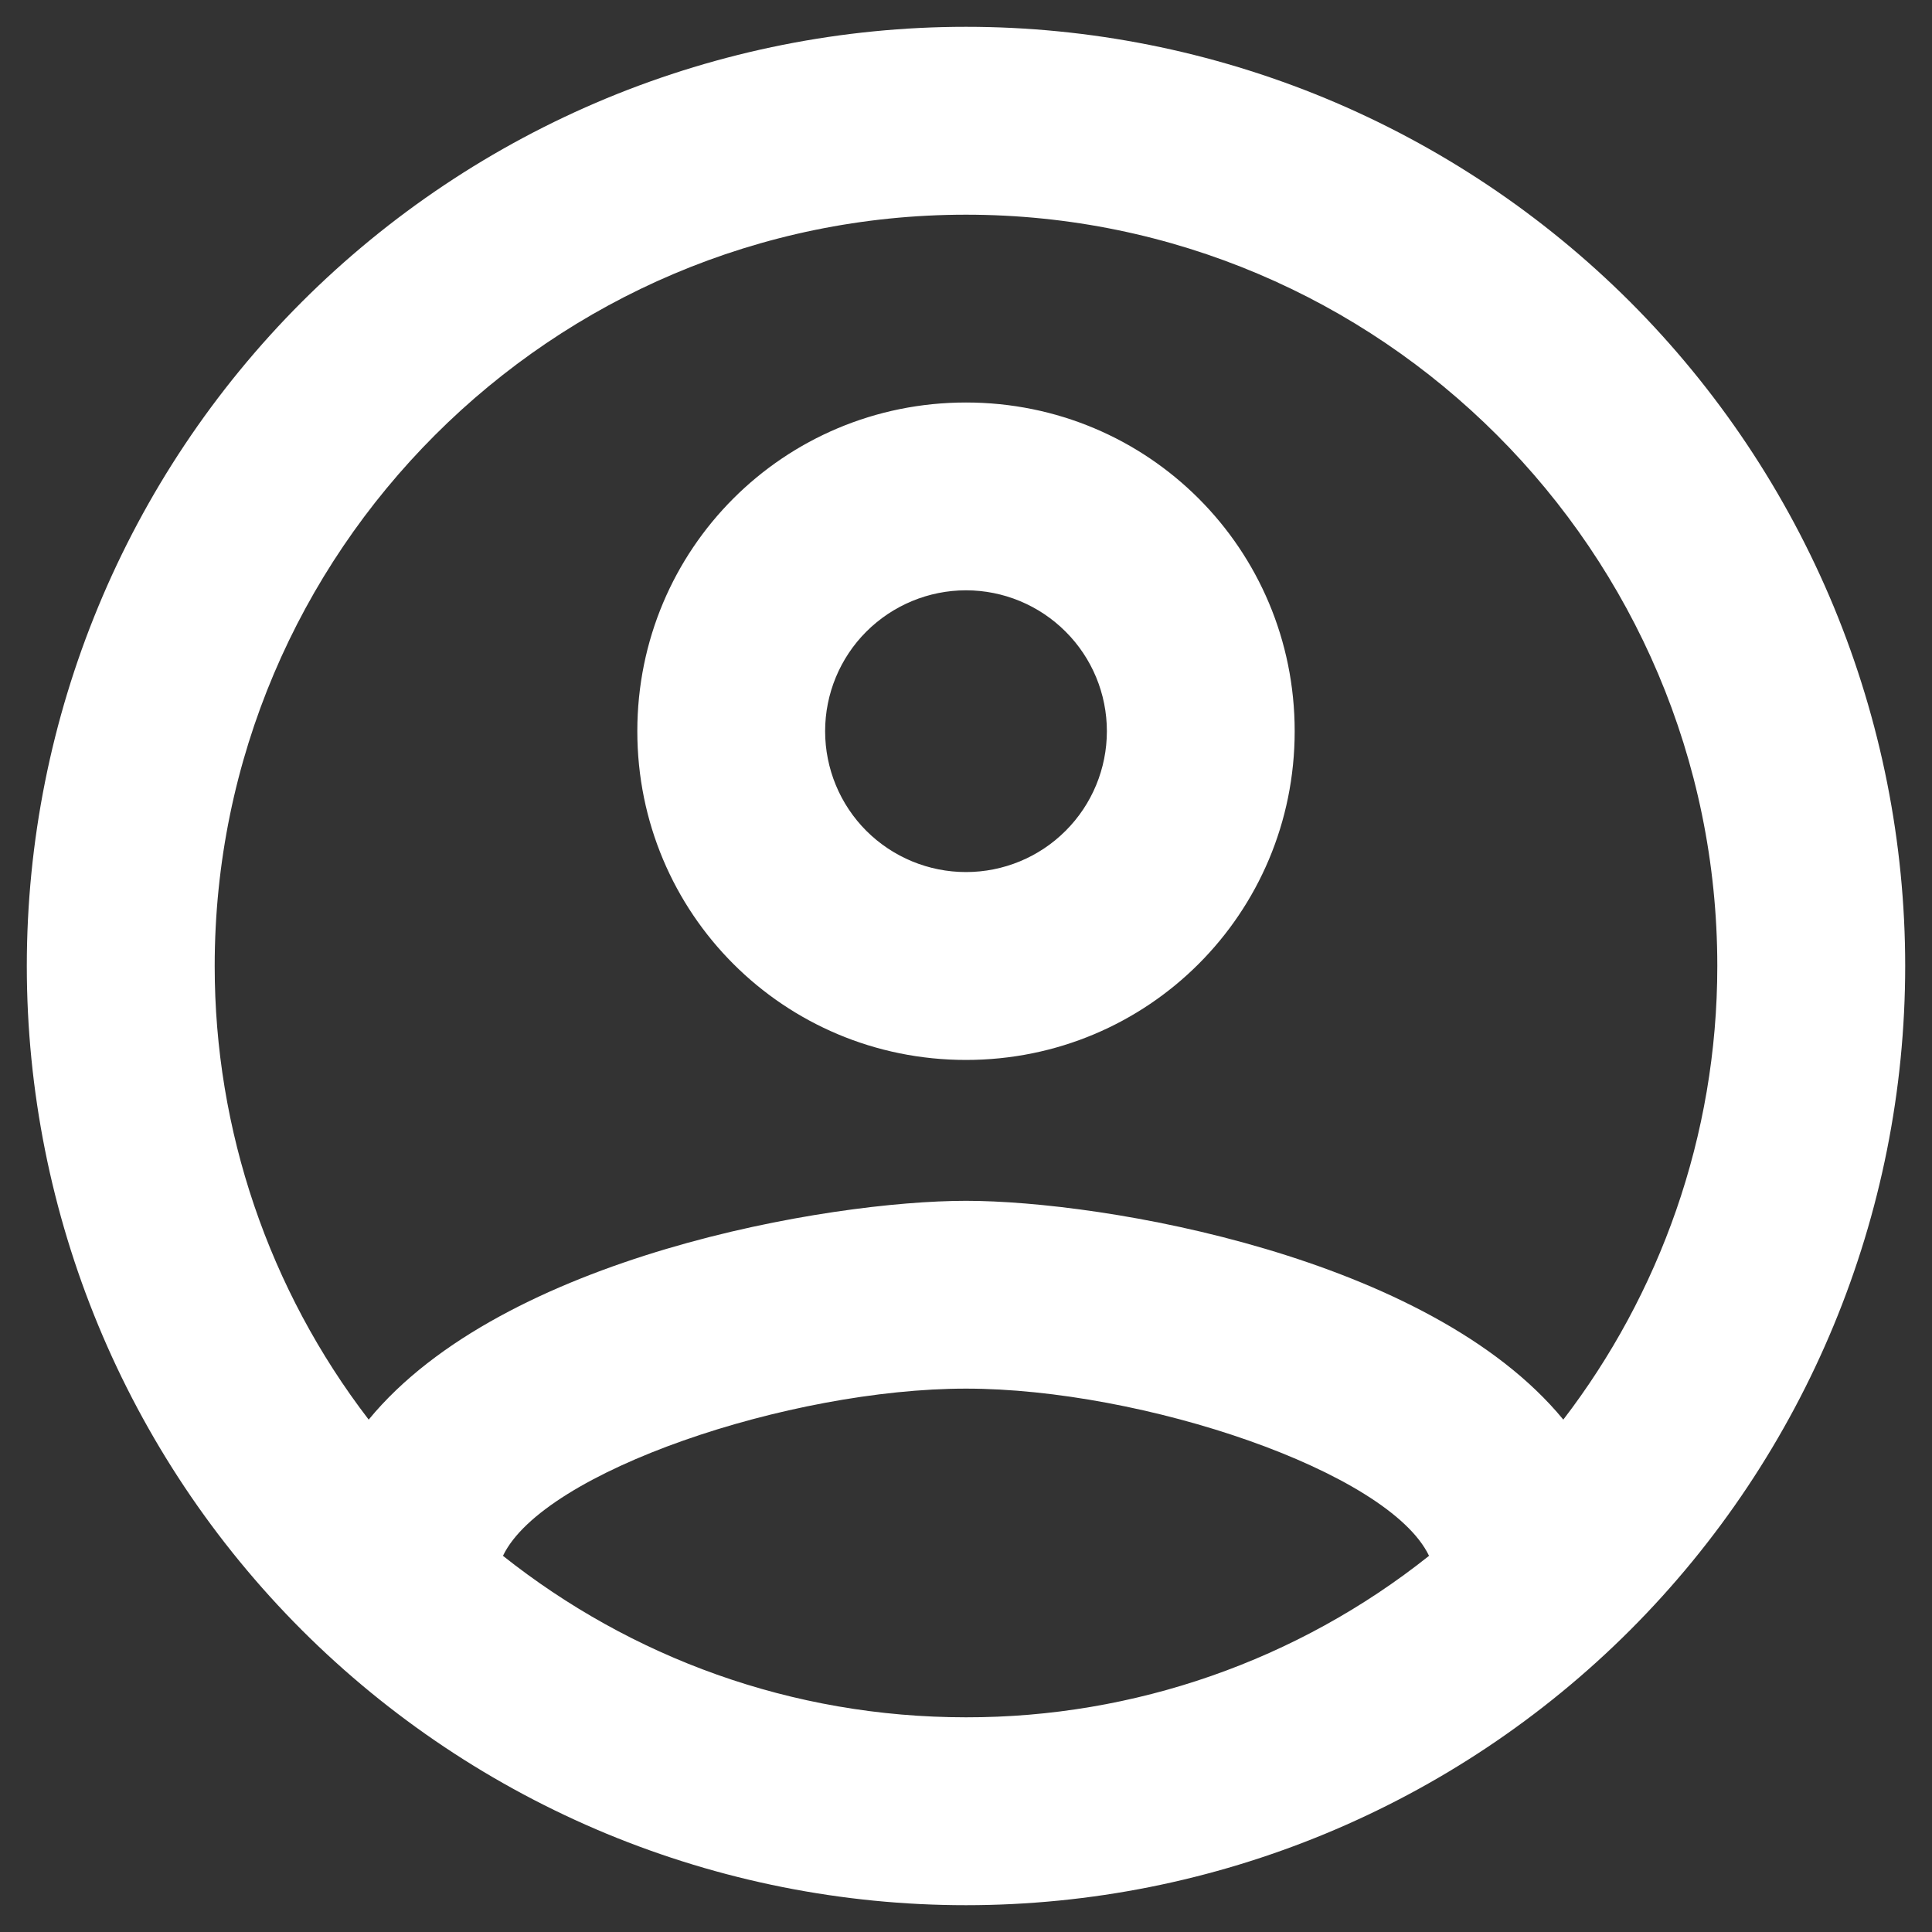 <svg width="24" height="24" viewBox="0 0 24 24" fill="none" xmlns="http://www.w3.org/2000/svg">
<rect x="0" y="0" width="24" height="24" fill="#333333" stroke="none"/>
<path d="M12 0.333C10.468 0.333 8.951 0.635 7.535 1.221C6.12 1.808 4.834 2.667 3.75 3.75C1.562 5.938 0.333 8.906 0.333 12C0.333 15.094 1.562 18.062 3.75 20.25C4.834 21.333 6.12 22.192 7.535 22.779C8.951 23.365 10.468 23.667 12 23.667C15.094 23.667 18.062 22.438 20.25 20.25C22.437 18.062 23.667 15.094 23.667 12C23.667 10.468 23.365 8.951 22.779 7.535C22.192 6.12 21.333 4.834 20.25 3.75C19.166 2.667 17.88 1.808 16.465 1.221C15.049 0.635 13.532 0.333 12 0.333ZM6.248 19.327C6.75 18.277 9.807 17.25 12 17.25C14.193 17.25 17.25 18.277 17.752 19.327C16.117 20.629 14.089 21.336 12 21.333C9.83 21.333 7.835 20.587 6.248 19.327ZM19.42 17.635C17.752 15.605 13.703 14.917 12 14.917C10.297 14.917 6.248 15.605 4.58 17.635C3.339 16.019 2.666 14.038 2.667 12C2.667 6.855 6.855 2.667 12 2.667C17.145 2.667 21.333 6.855 21.333 12C21.333 14.123 20.61 16.083 19.42 17.635ZM12 5C9.737 5 7.917 6.82 7.917 9.083C7.917 11.347 9.737 13.167 12 13.167C14.263 13.167 16.083 11.347 16.083 9.083C16.083 6.82 14.263 5 12 5ZM12 10.833C11.536 10.833 11.091 10.649 10.762 10.321C10.434 9.993 10.25 9.547 10.25 9.083C10.25 8.619 10.434 8.174 10.762 7.846C11.091 7.518 11.536 7.333 12 7.333C12.464 7.333 12.909 7.518 13.237 7.846C13.566 8.174 13.75 8.619 13.75 9.083C13.75 9.547 13.566 9.993 13.237 10.321C12.909 10.649 12.464 10.833 12 10.833Z" fill="white"/>
</svg>
